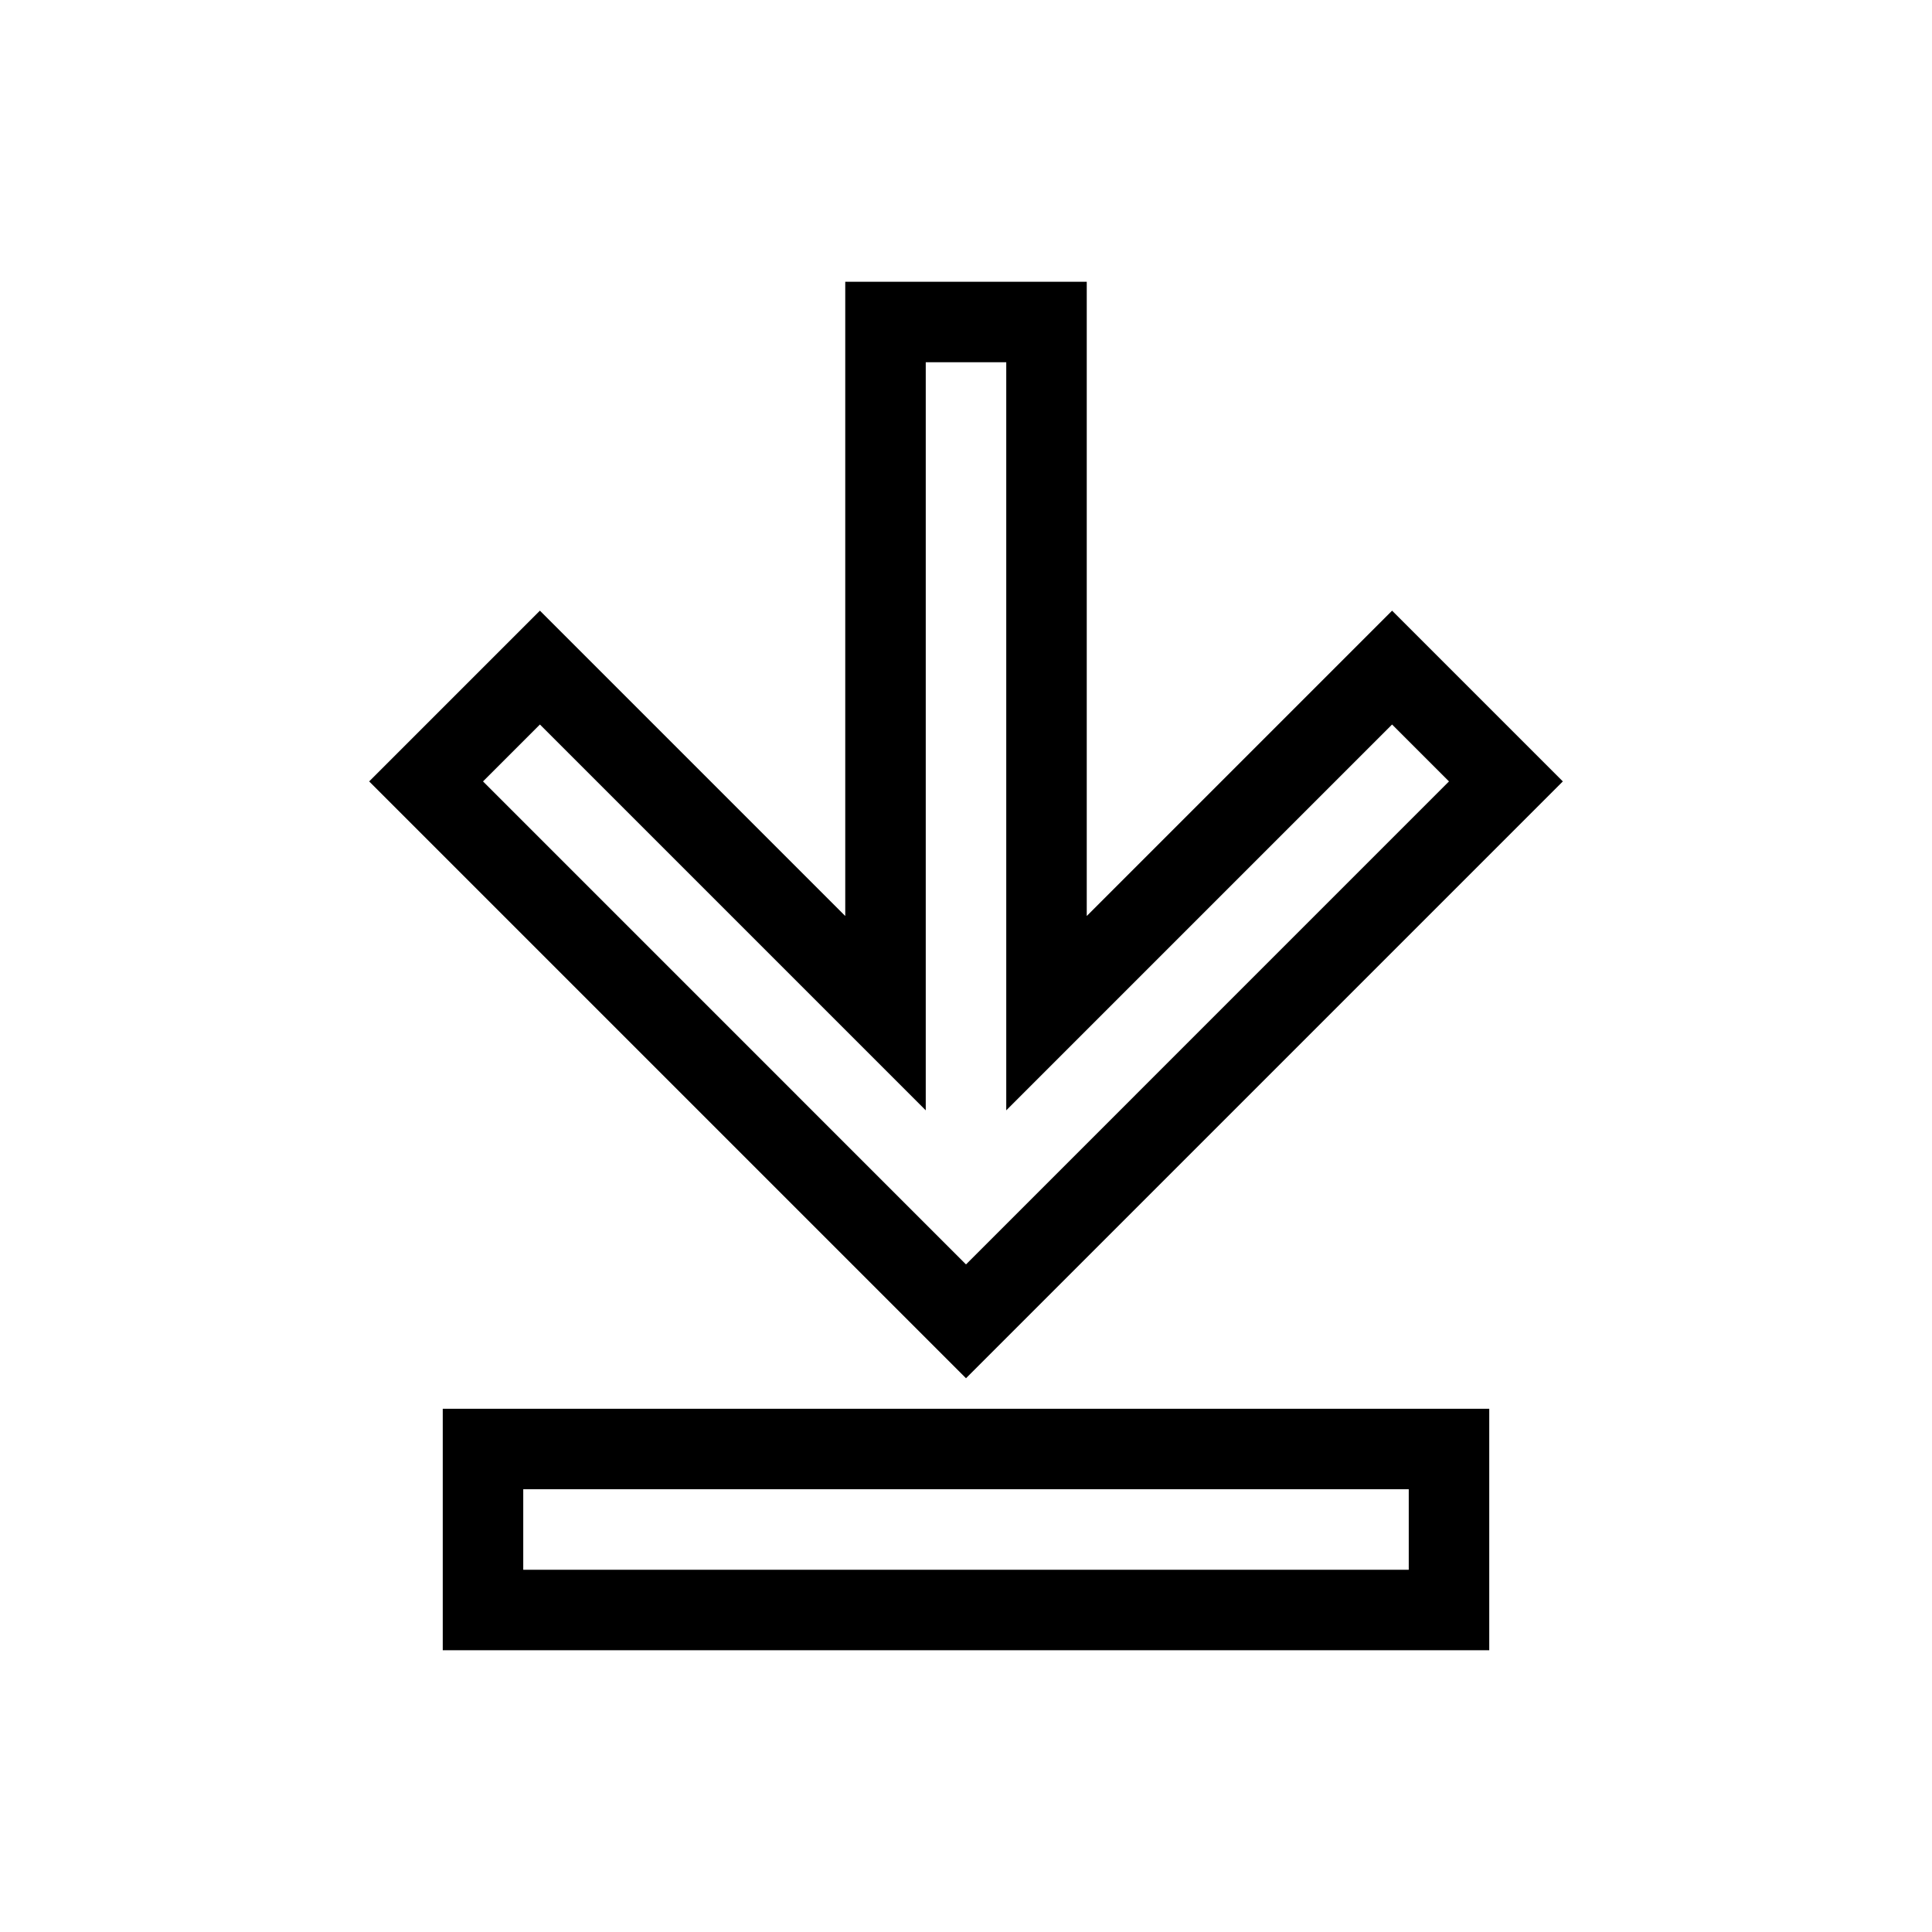 <svg xmlns="http://www.w3.org/2000/svg" fill="none" stroke="currentColor" viewBox="0 0 24 24"><path d="M6 18H18V20H6zM11 4L11 12.586 6.707 8.293 5.293 9.707 12 16.414 18.707 9.707 17.293 8.293 13 12.586 13 4z"/></svg>